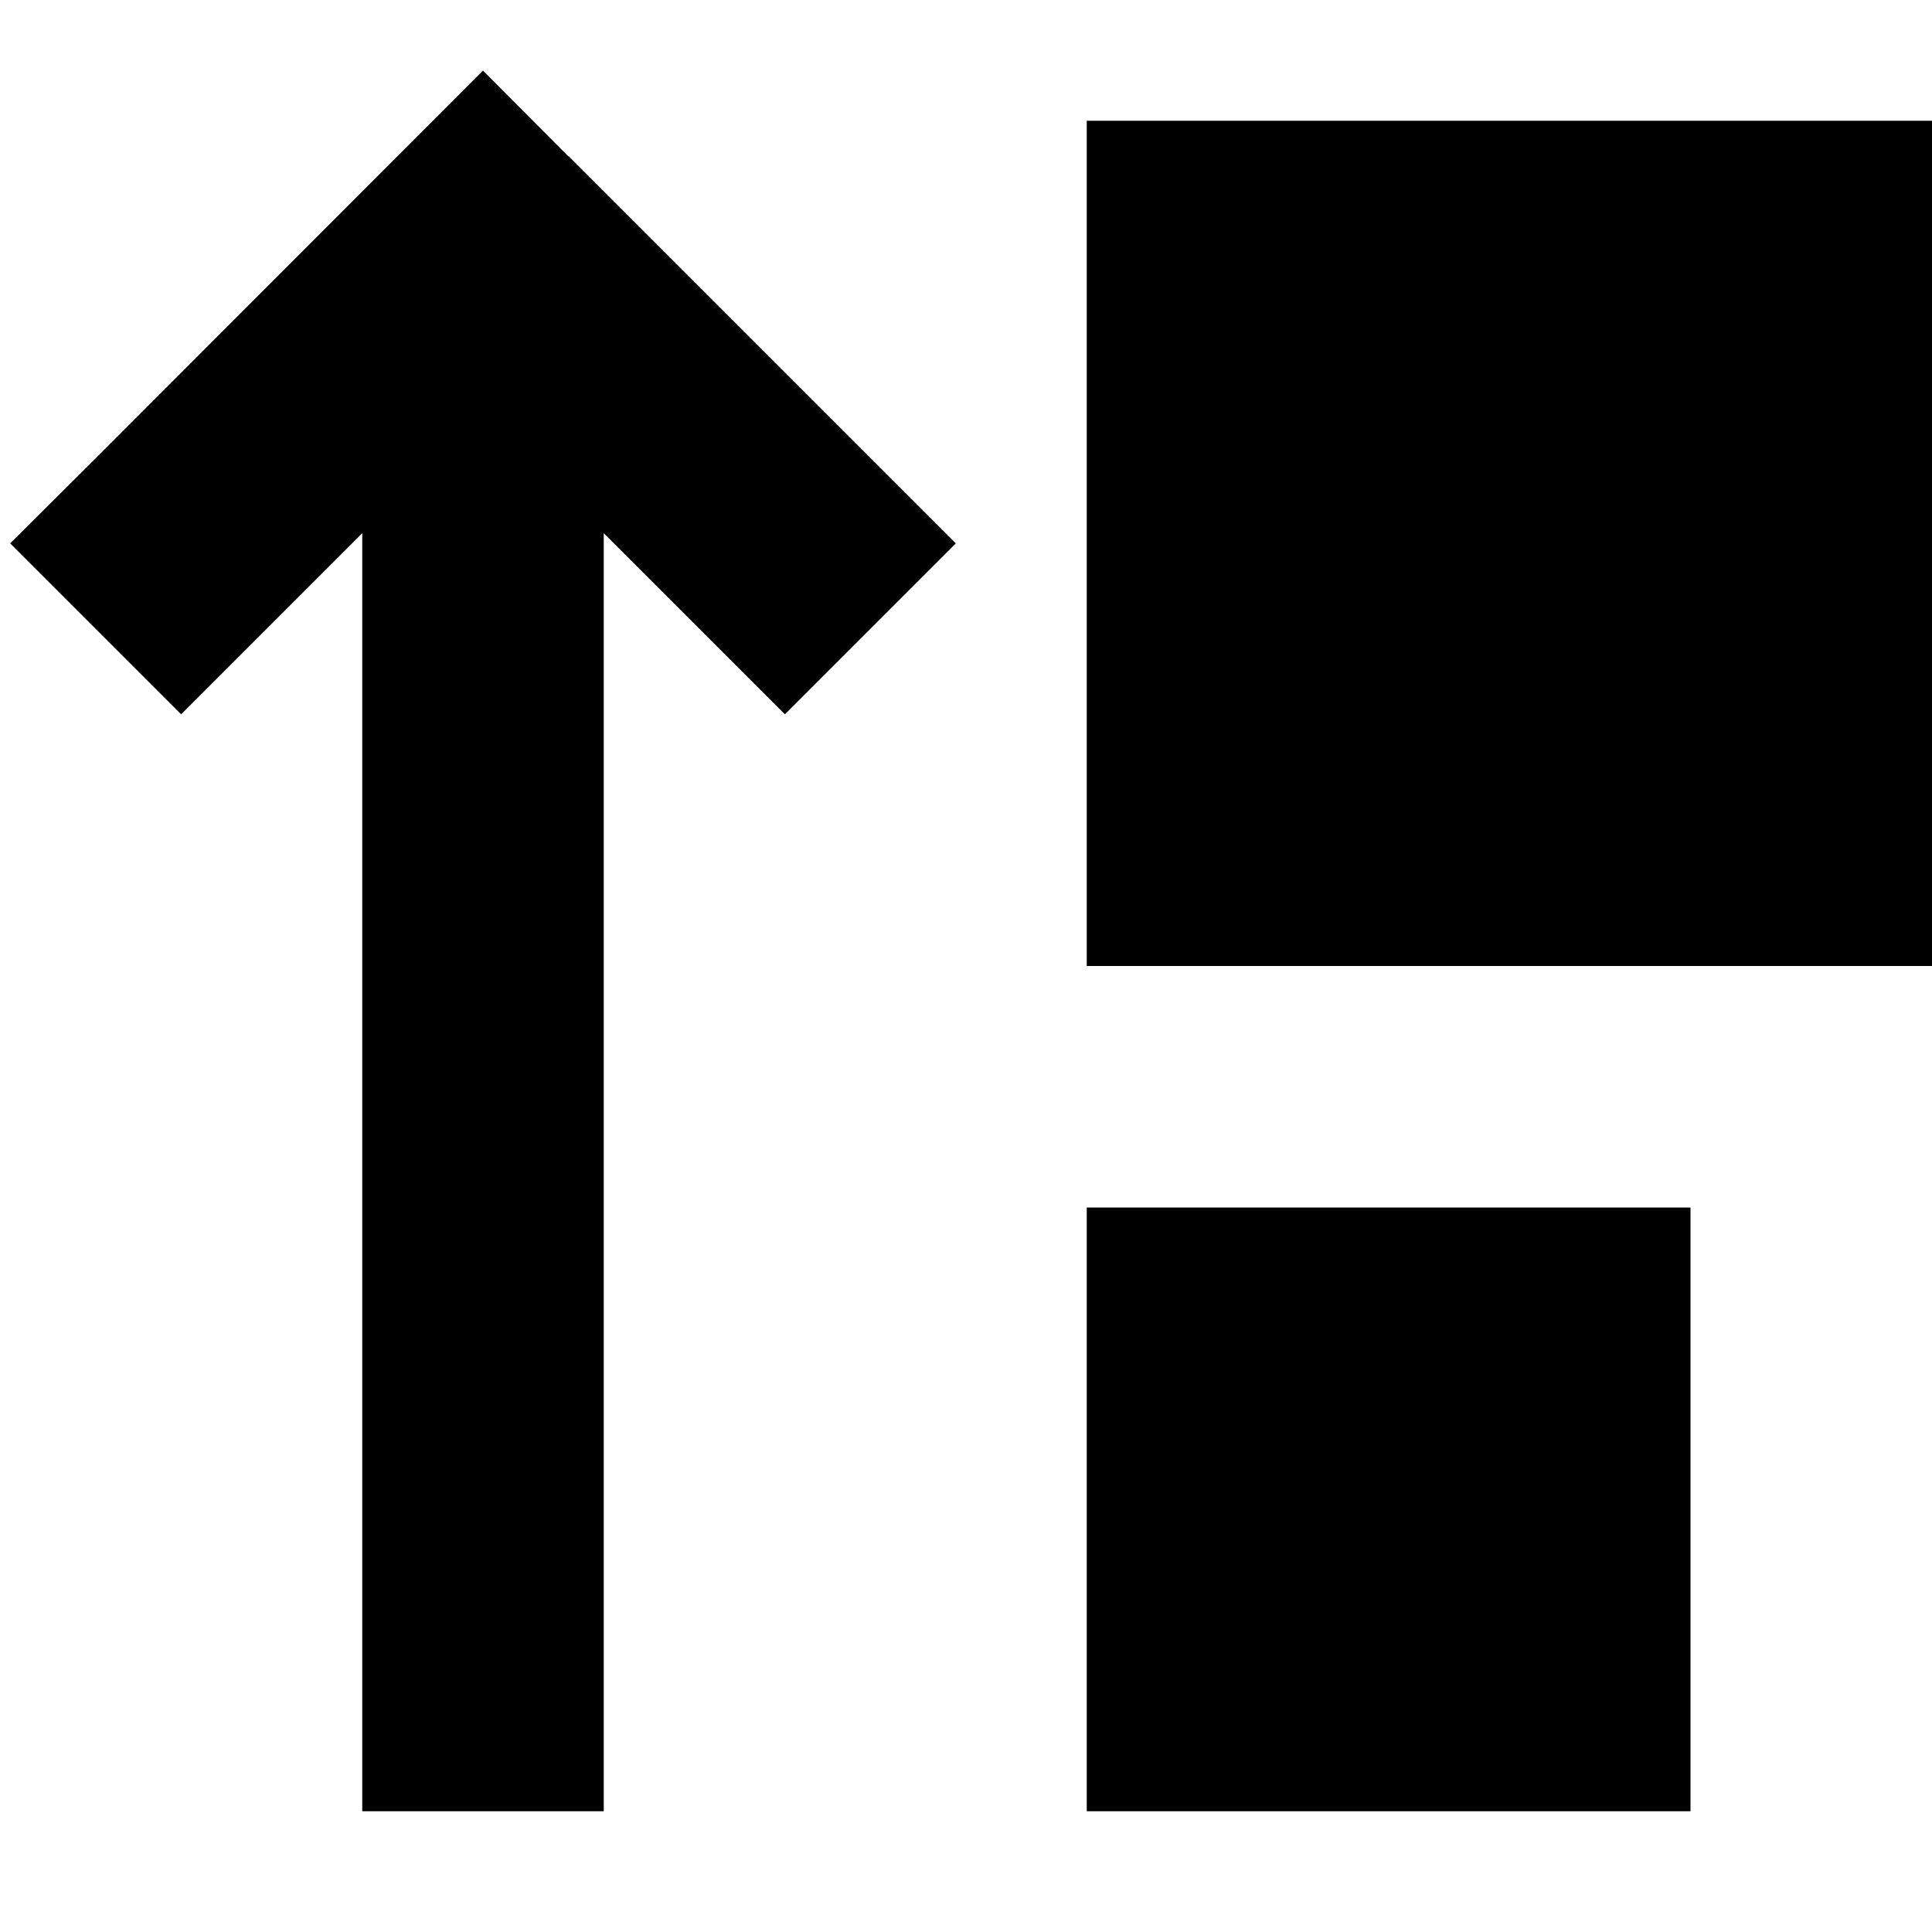 <svg xmlns="http://www.w3.org/2000/svg" viewBox="0 0 512 512"><!--! Font Awesome Pro 7.1.0 by @fontawesome - https://fontawesome.com License - https://fontawesome.com/license (Commercial License) Copyright 2025 Fonticons, Inc. --><path fill="currentColor" d="M150.6 41.4L128 18.7 25.4 121.4 2.7 144 48 189.3c14.6-14.6 30.6-30.6 48-48l0 338.7 64 0 0-338.7 48 48 45.3-45.3c-5.5-5.5-39.7-39.7-102.6-102.6zM288 32l0 224 224 0 0-224-224 0zm0 288l0 160 160 0 0-160-160 0z"/></svg>